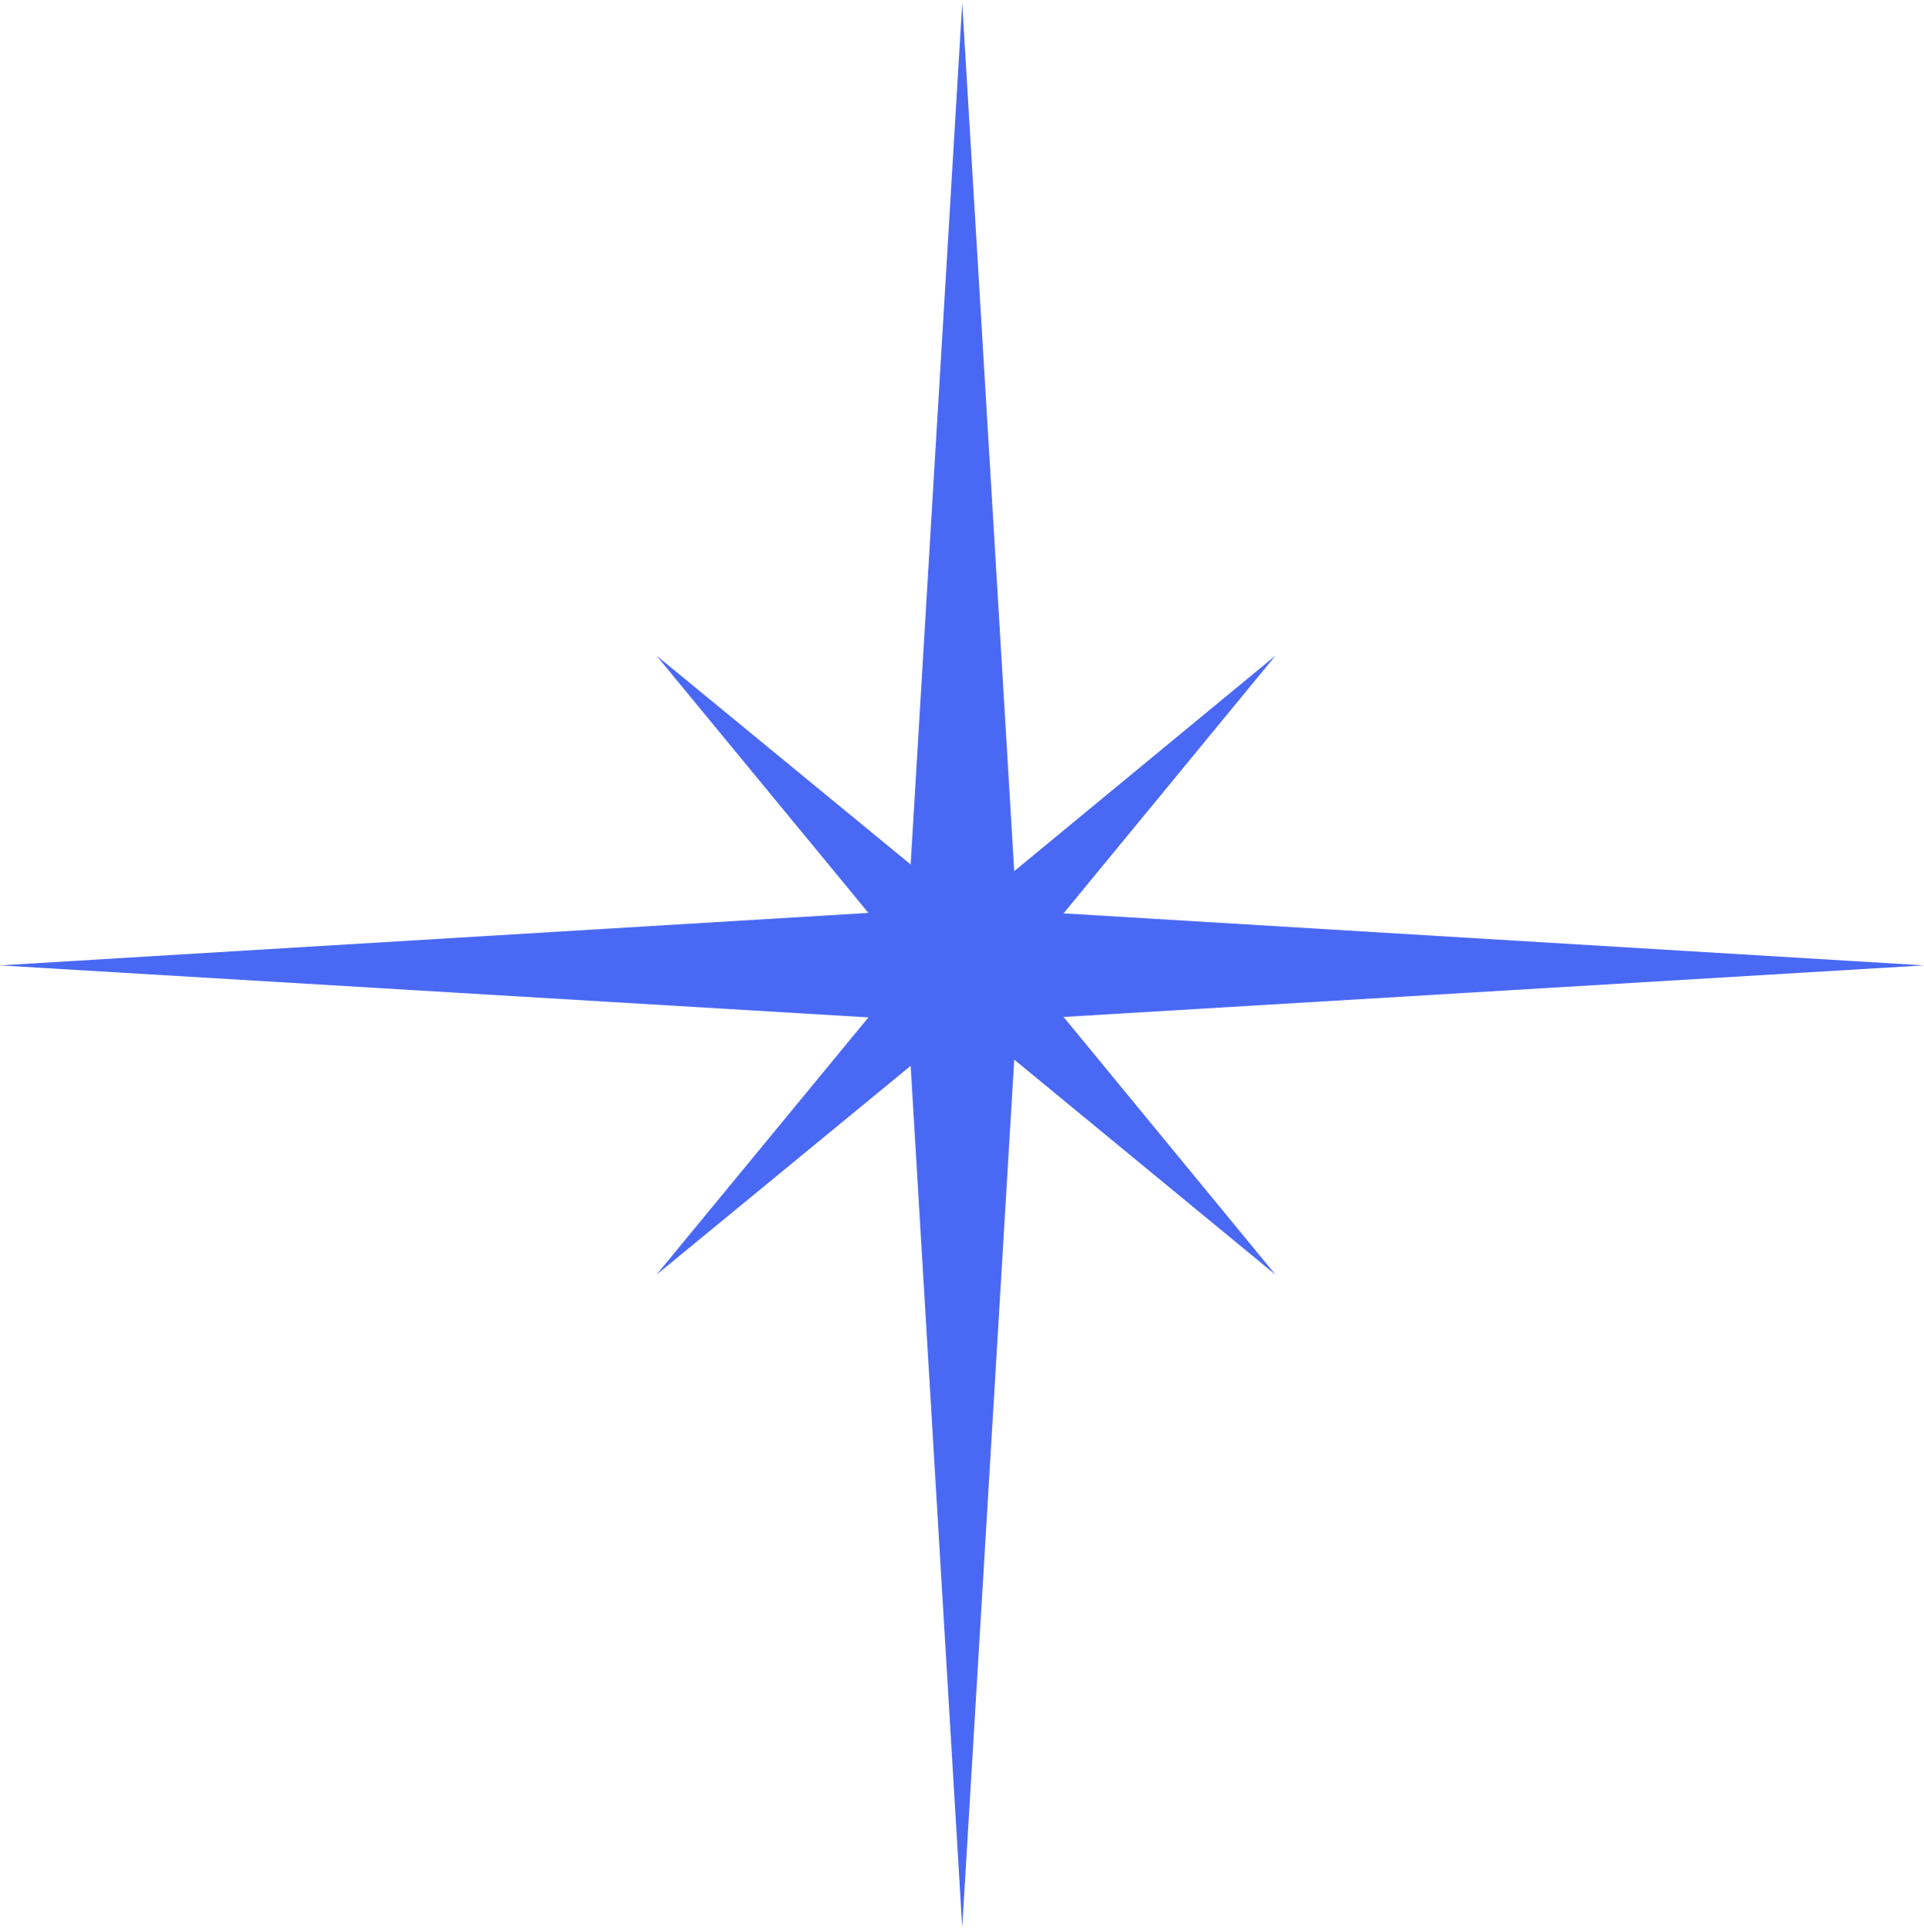 <svg width="256" height="257" viewBox="0 0 256 257" fill="none" xmlns="http://www.w3.org/2000/svg">
<path d="M141.513 135.289L256 128.43L141.513 121.511L169.721 87.212L134.948 115.893L128.03 0.4L121.17 115.006L87.344 87.212L115.552 121.452L0 128.43L115.552 135.348L87.344 169.588L121.17 141.794L128.03 256.4L134.948 140.966L169.721 169.588L141.513 135.289Z" fill="#4968F3"/>
</svg>

